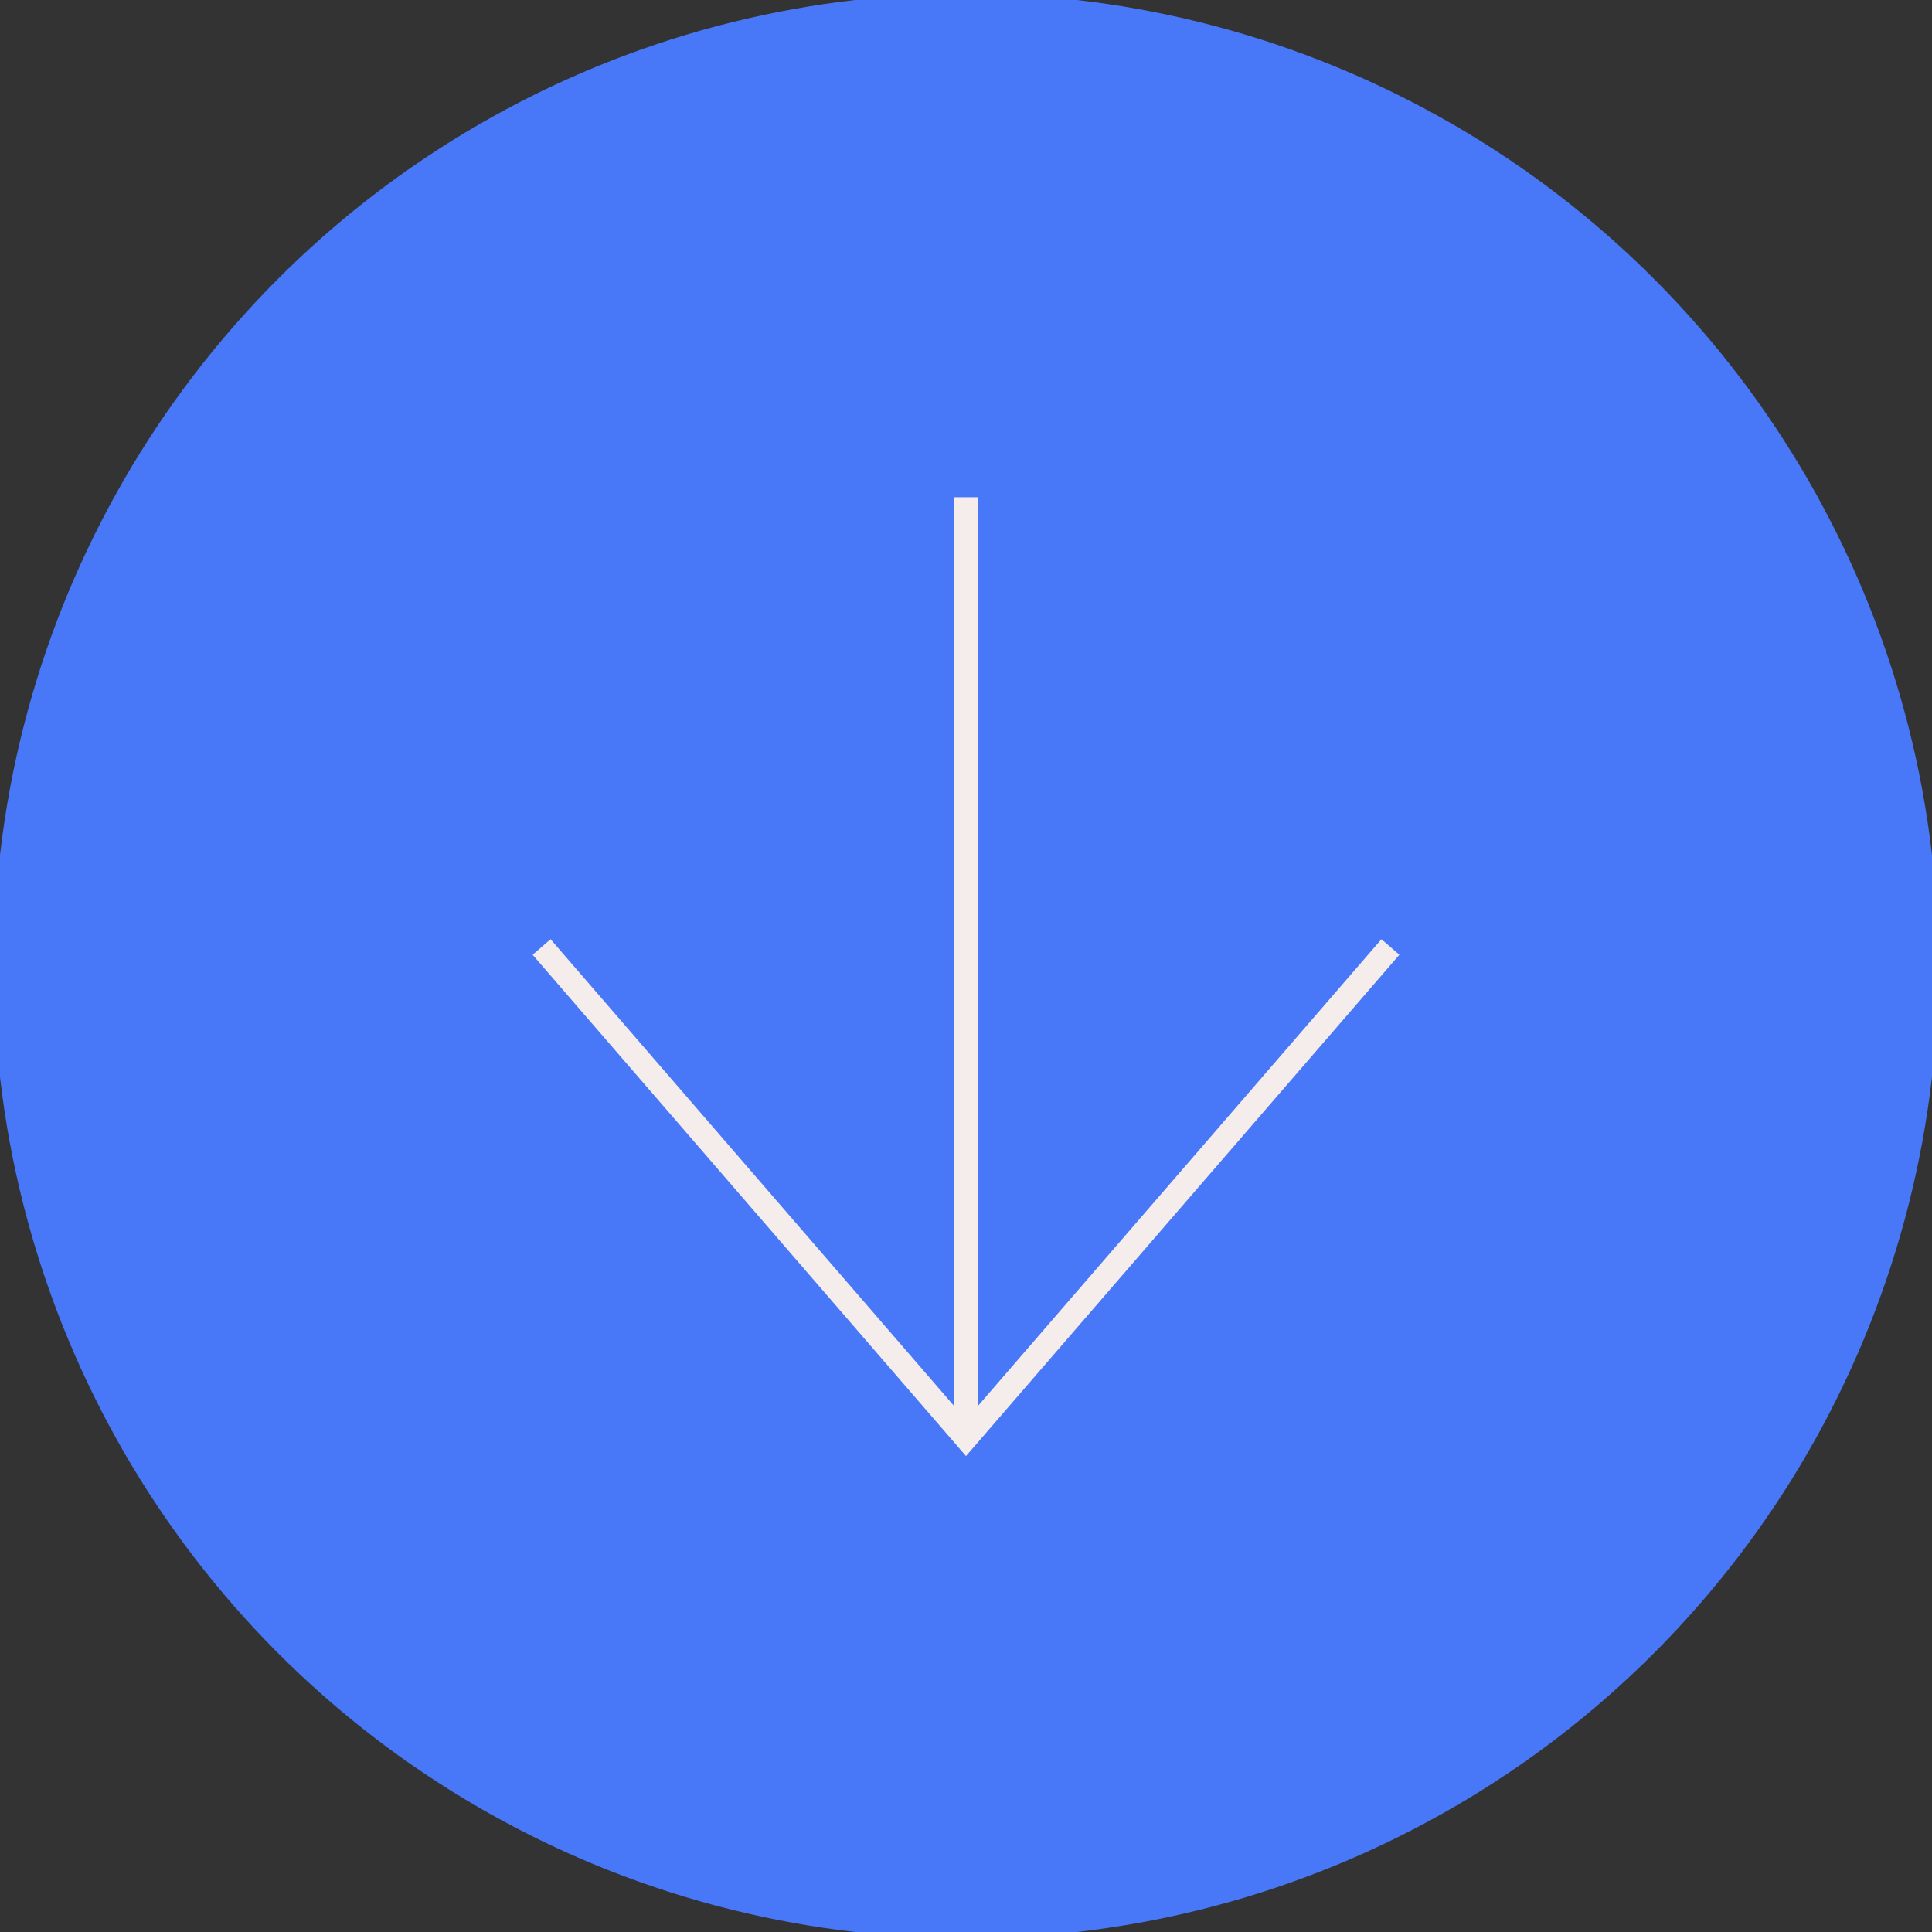 <?xml version="1.0" encoding="utf-8"?>
<!-- Generator: Adobe Illustrator 26.1.0, SVG Export Plug-In . SVG Version: 6.00 Build 0)  -->
<svg version="1.1" id="Livello_1" xmlns="http://www.w3.org/2000/svg" xmlns:xlink="http://www.w3.org/1999/xlink" x="0px" y="0px"
	 viewBox="0 0 61 61" style="enable-background:new 0 0 61 61;" xml:space="preserve">
<rect x="0" y="0" width="61" height="61" fill="#333333" stroke="none"/>
<style type="text/css">
	.st0{fill:#4878F8;stroke:#4878F8;stroke-miterlimit:10;}
	.st1{stroke:#000000;stroke-miterlimit:10;}
	.st2{fill:#4878F8;stroke:#F4EDEC;stroke-width:0.75;stroke-miterlimit:10;}
	.st3{fill:none;stroke:#F4EDEC;stroke-width:0.75;stroke-miterlimit:10;}
</style>
<circle class="st0" cx="30.5" cy="30.5" r="30.2"/>
<path class="st1" d="M30.1,36.8"/>
<polyline class="st2" points="17.1,29.9 30.5,45.4 43.9,29.9 "/>
<line class="st3" x1="30.5" y1="15.7" x2="30.5" y2="45.4"/>
</svg>
